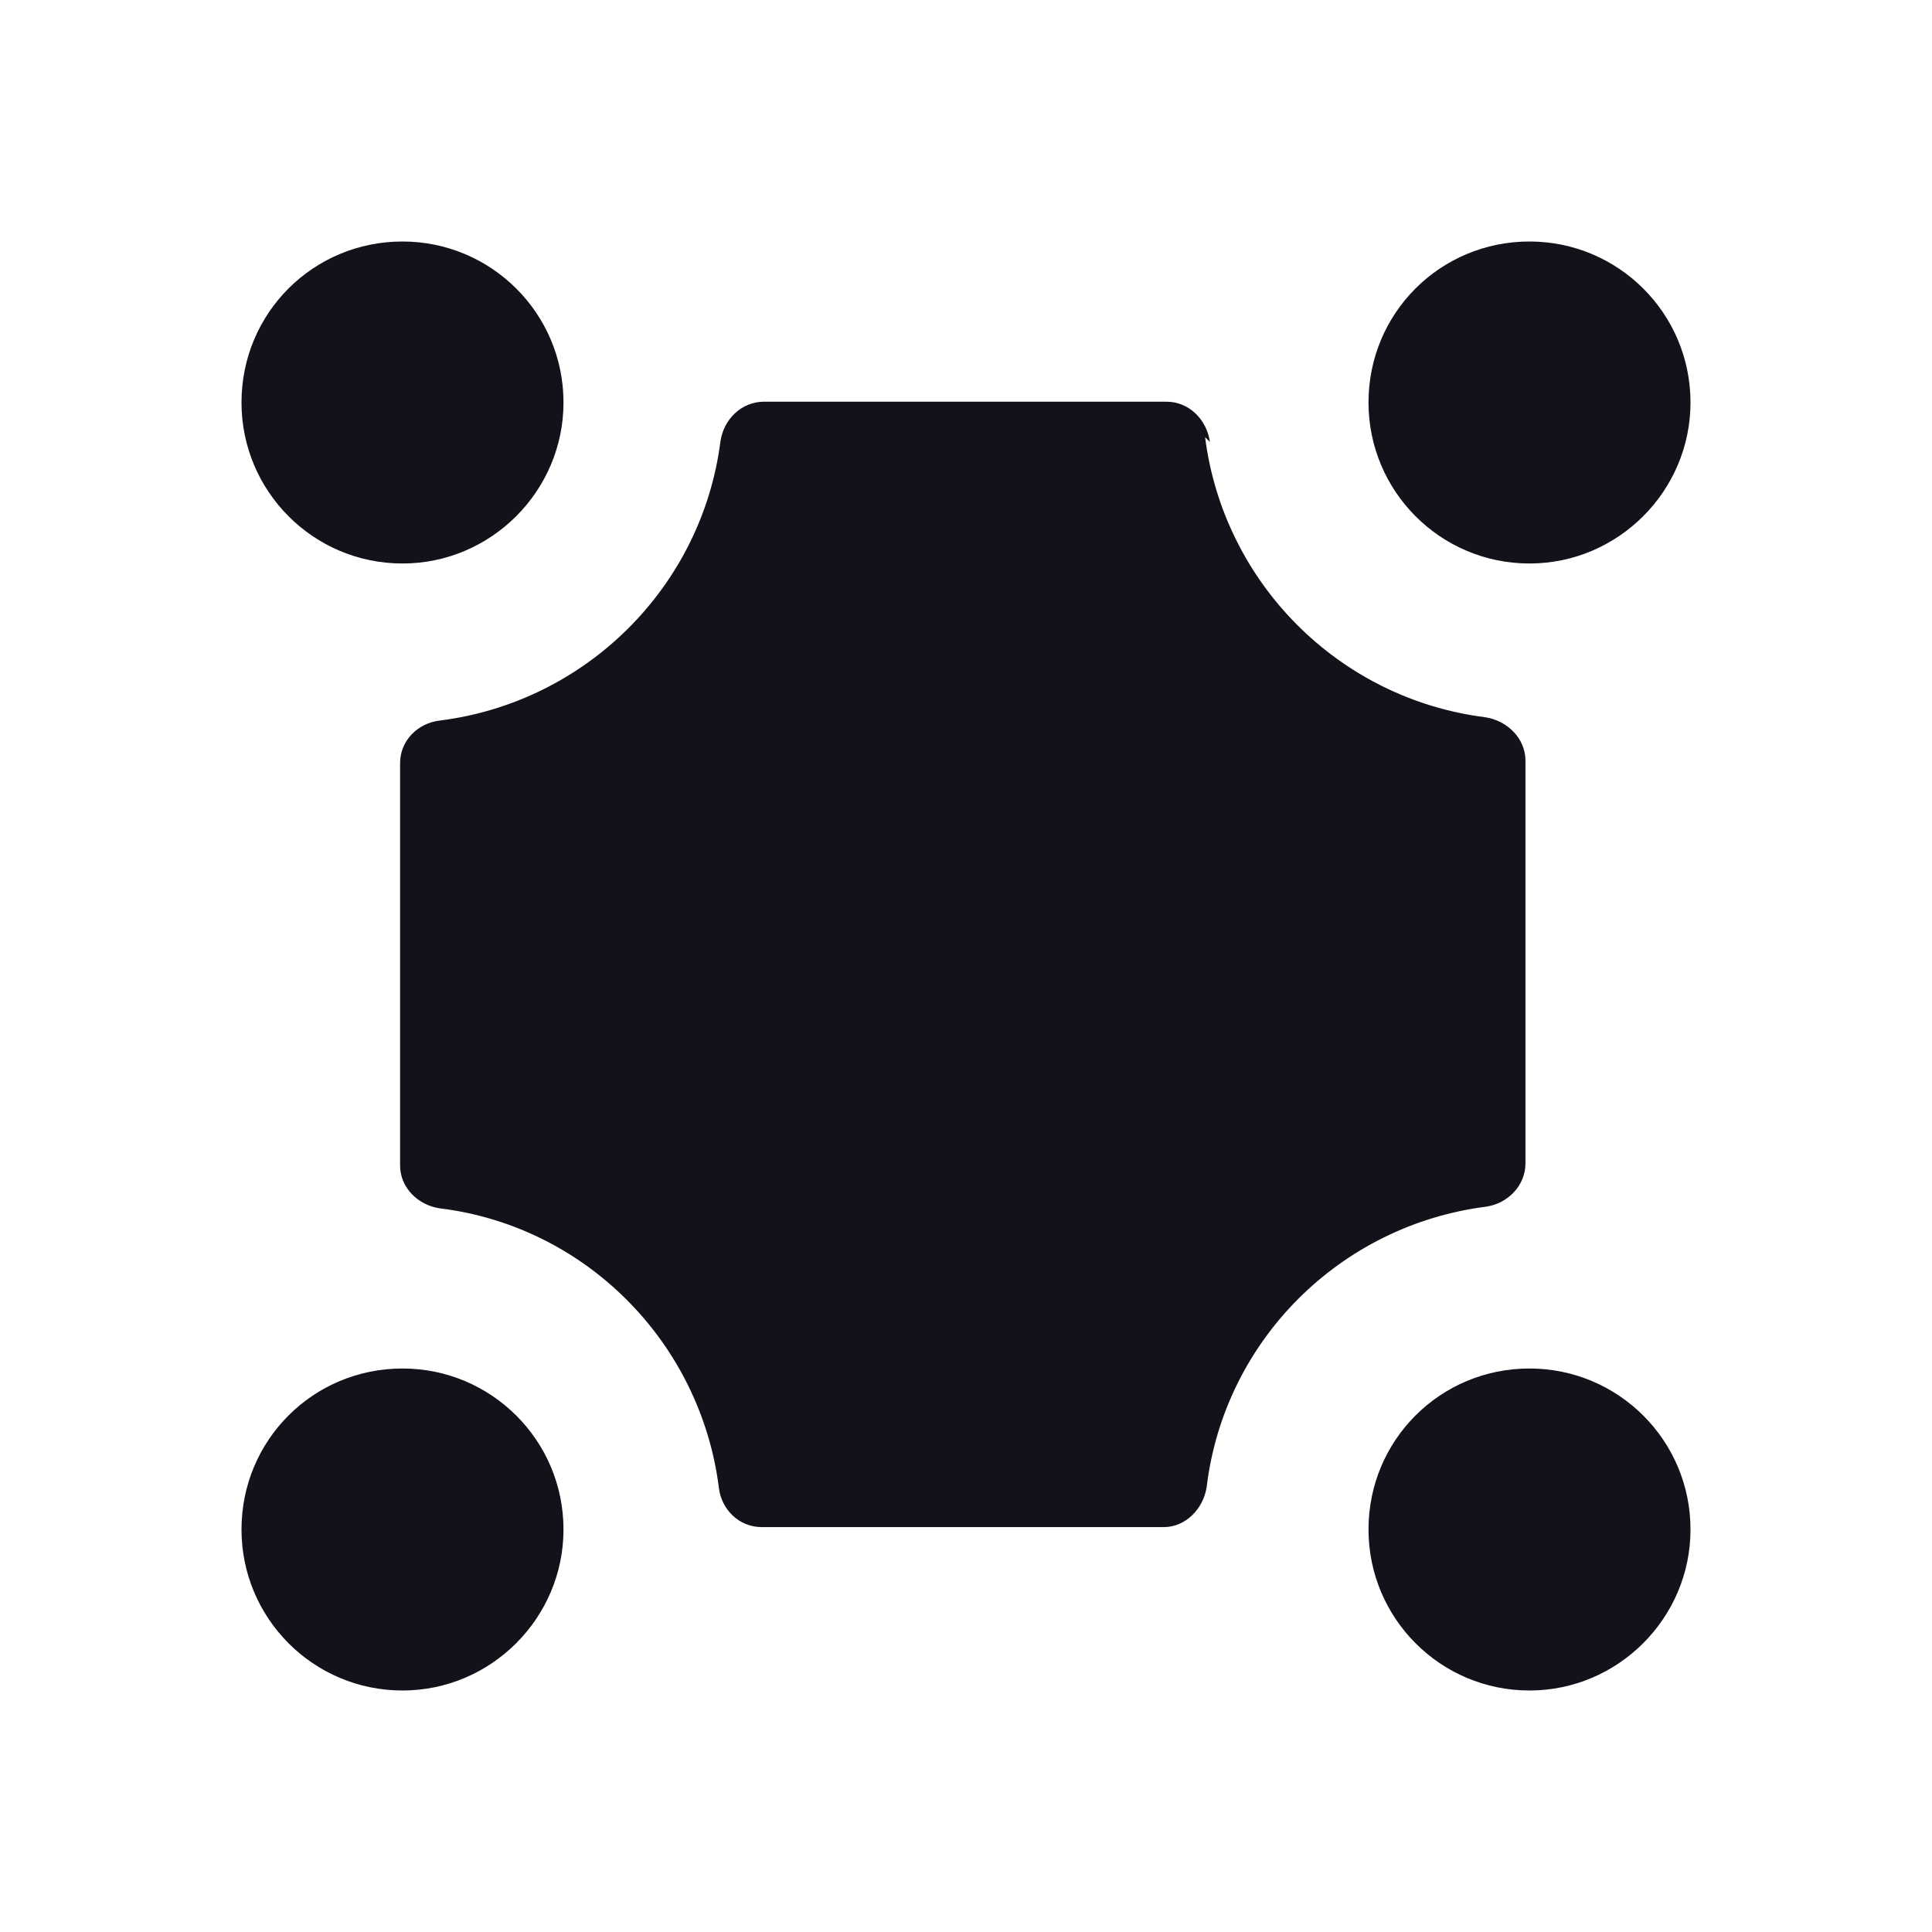 <svg viewBox="0 0 24 24" xmlns="http://www.w3.org/2000/svg"><g><g fill="#12131A" fill-rule="evenodd"><path d="M15.03 5.49c-.04-.28-.26-.5-.54-.5h-5c-.28 0-.5.22-.54.49 -.23 1.81-1.67 3.24-3.48 3.47 -.28.03-.5.25-.5.53v5c0 .27.22.49.49.53 1.81.22 3.24 1.66 3.47 3.47 .03.27.25.49.53.49h5c.27 0 .49-.23.53-.5 .22-1.82 1.66-3.25 3.47-3.48 .27-.04.49-.26.49-.54v-5c0-.28-.23-.5-.5-.54 -1.82-.23-3.25-1.67-3.48-3.48Z"/><path d="M3 5c0-1.11.89-2 2-2 1.1 0 2 .89 2 2 0 1.1-.9 2-2 2 -1.11 0-2-.9-2-2Zm16-2c-1.11 0-2 .89-2 2 0 1.1.89 2 2 2 1.1 0 2-.9 2-2 0-1.11-.9-2-2-2Zm0 14c-1.11 0-2 .89-2 2 0 1.1.89 2 2 2 1.1 0 2-.9 2-2 0-1.11-.9-2-2-2ZM5 17c-1.11 0-2 .89-2 2 0 1.1.89 2 2 2 1.1 0 2-.9 2-2 0-1.11-.9-2-2-2Z"/></g></g></svg>